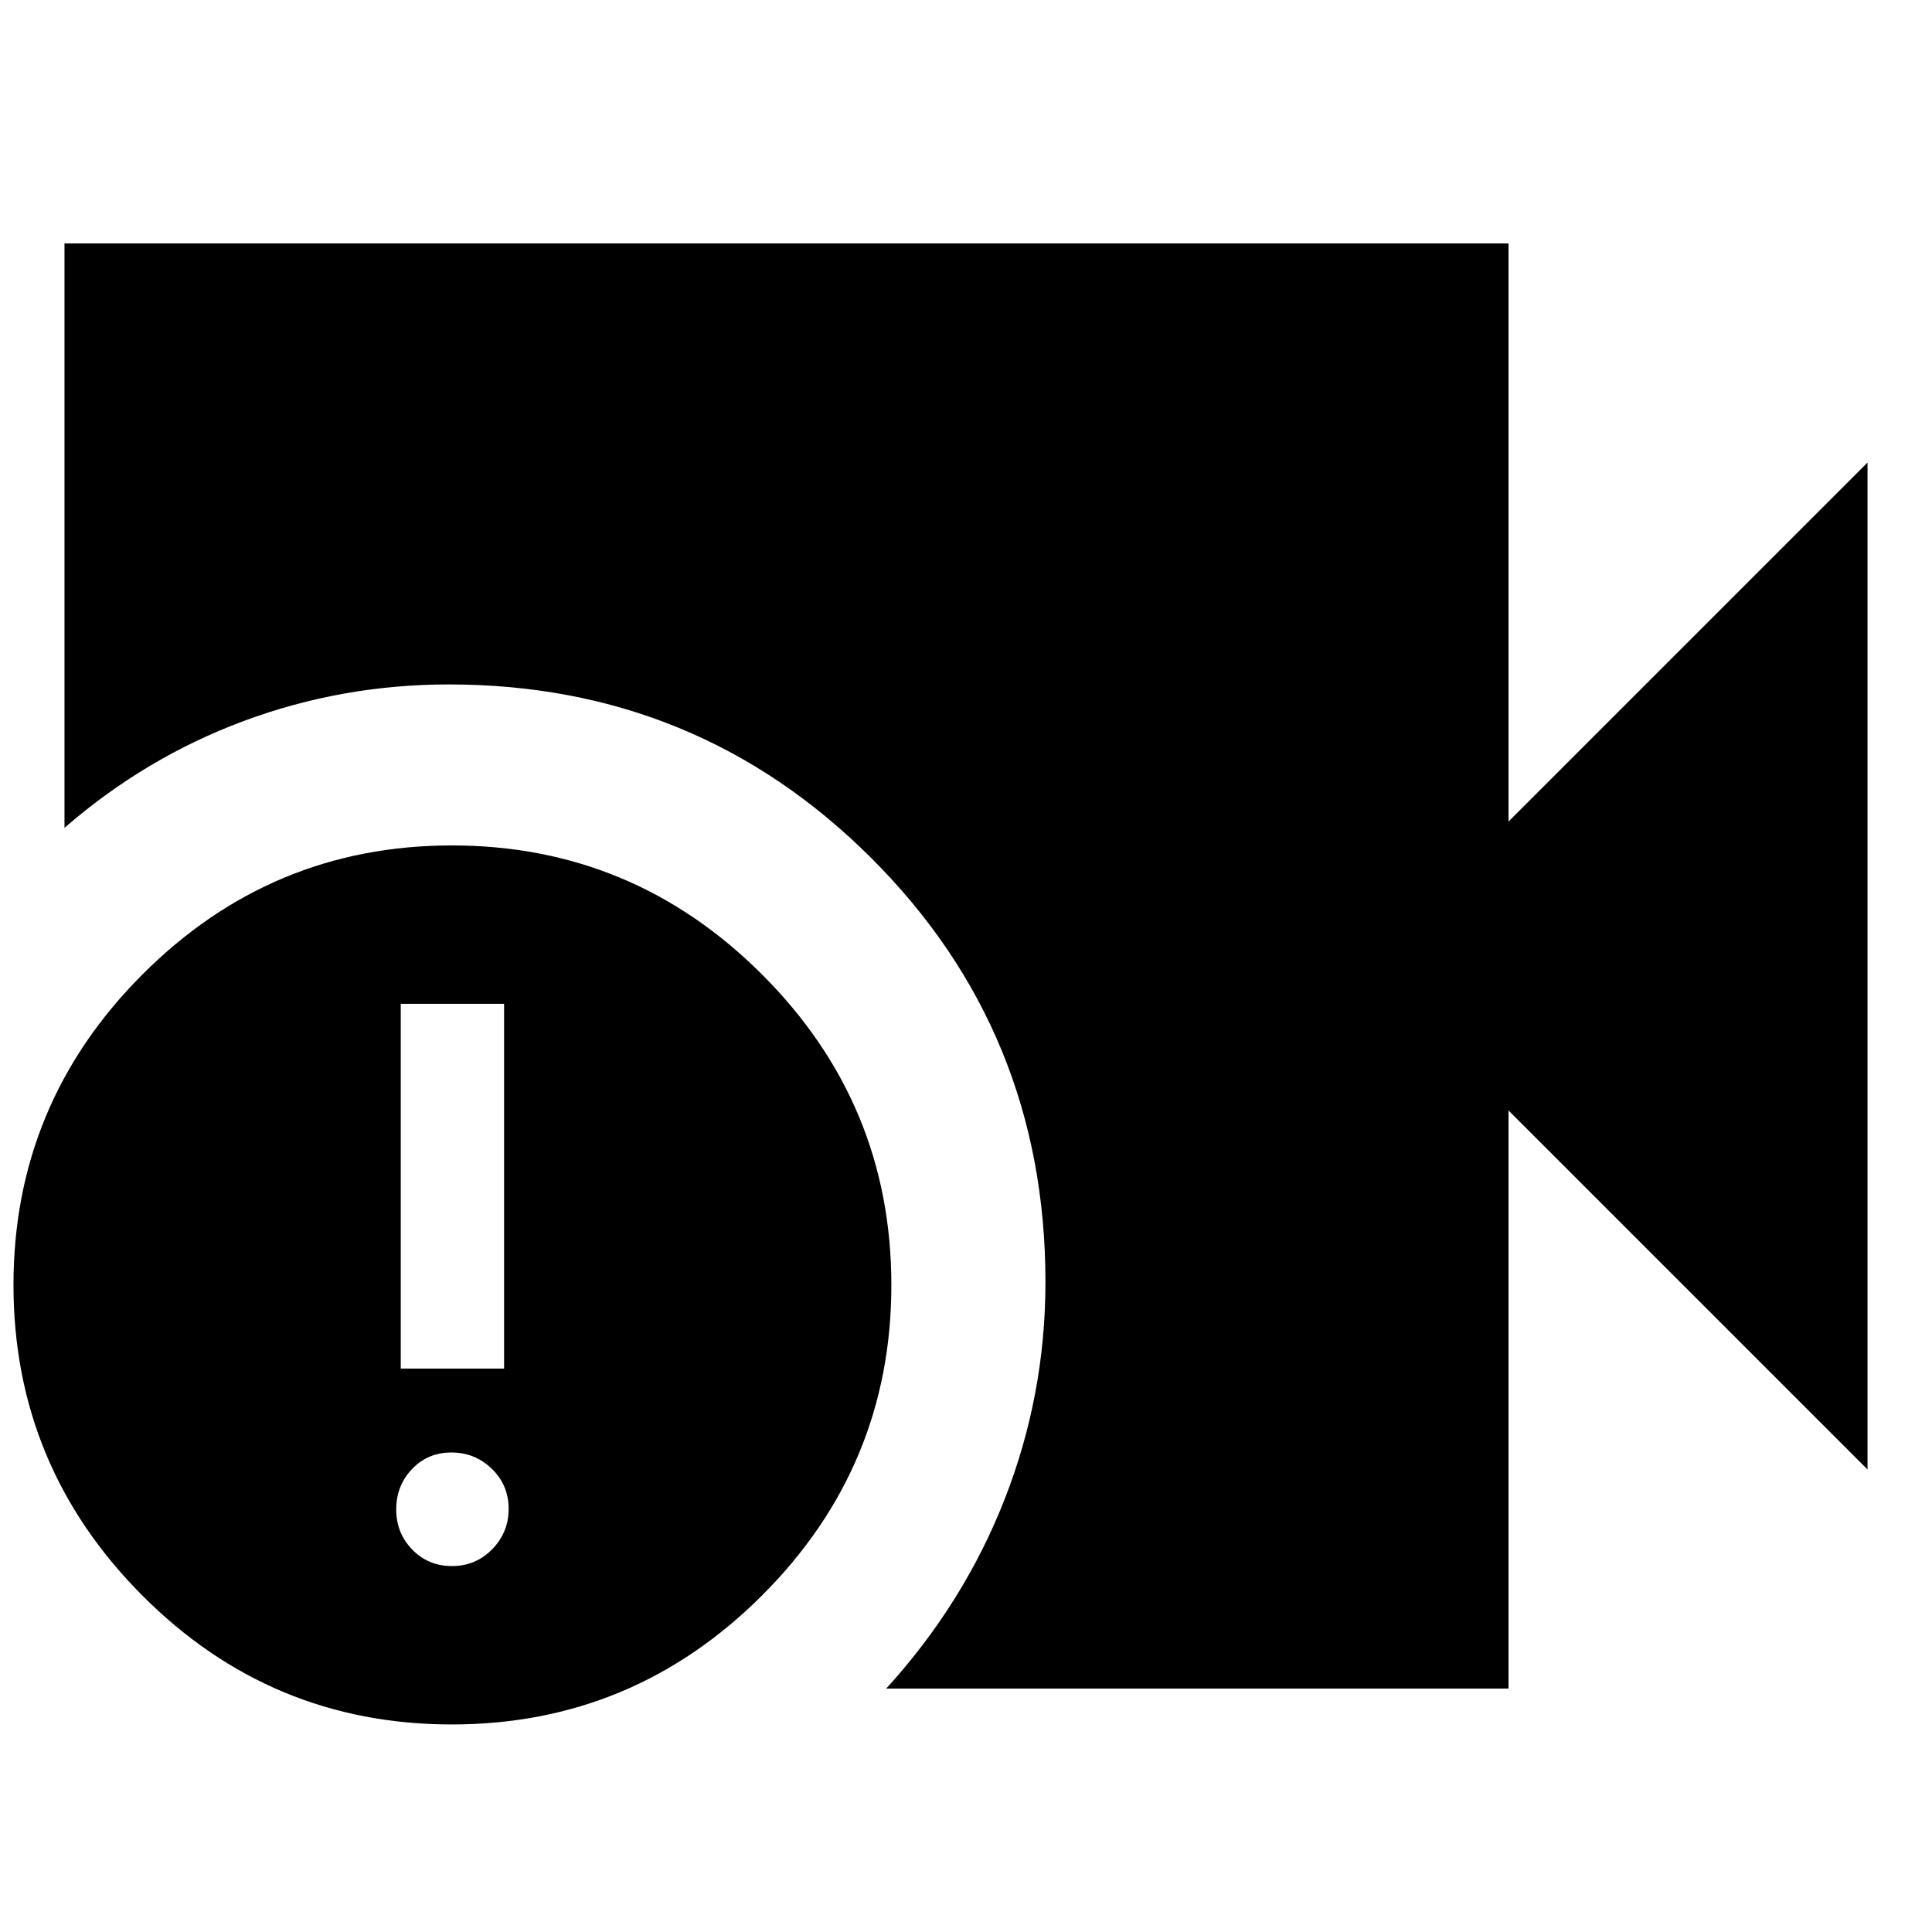 <svg xmlns="http://www.w3.org/2000/svg" height="24" viewBox="0 -960 960 960" width="24"><path d="M440.35-120.96q38.64-42.41 58.88-94.16 20.25-51.75 20.25-107.84 0-124.24-86.46-210.59-86.46-86.36-209.93-86.36-53.1 0-101.99 18.17-48.88 18.17-89.06 53.09v-290.39h717.53v287.26l178.39-178.39v500.34L749.57-408.22v287.26H440.35ZM224.5-103.13q-90.02 0-153.91-64.2Q6.7-231.52 6.7-321.54q0-90.03 64.02-154.2 64.02-64.17 153.8-64.17 90.01 0 154.2 64.19 64.19 64.2 64.19 154.22t-64.19 154.2q-64.2 64.17-154.22 64.17Zm-25.37-176.83h51.35v-181.26h-51.35v181.26Zm25.45 98.13q11.77 0 19.96-8.33 8.2-8.34 8.2-20.11 0-11.76-8.34-19.88-8.34-8.11-20.1-8.11-11.77 0-19.6 8.26-7.83 8.25-7.83 20.02 0 11.76 7.97 19.96 7.98 8.19 19.74 8.19Z"/></svg>